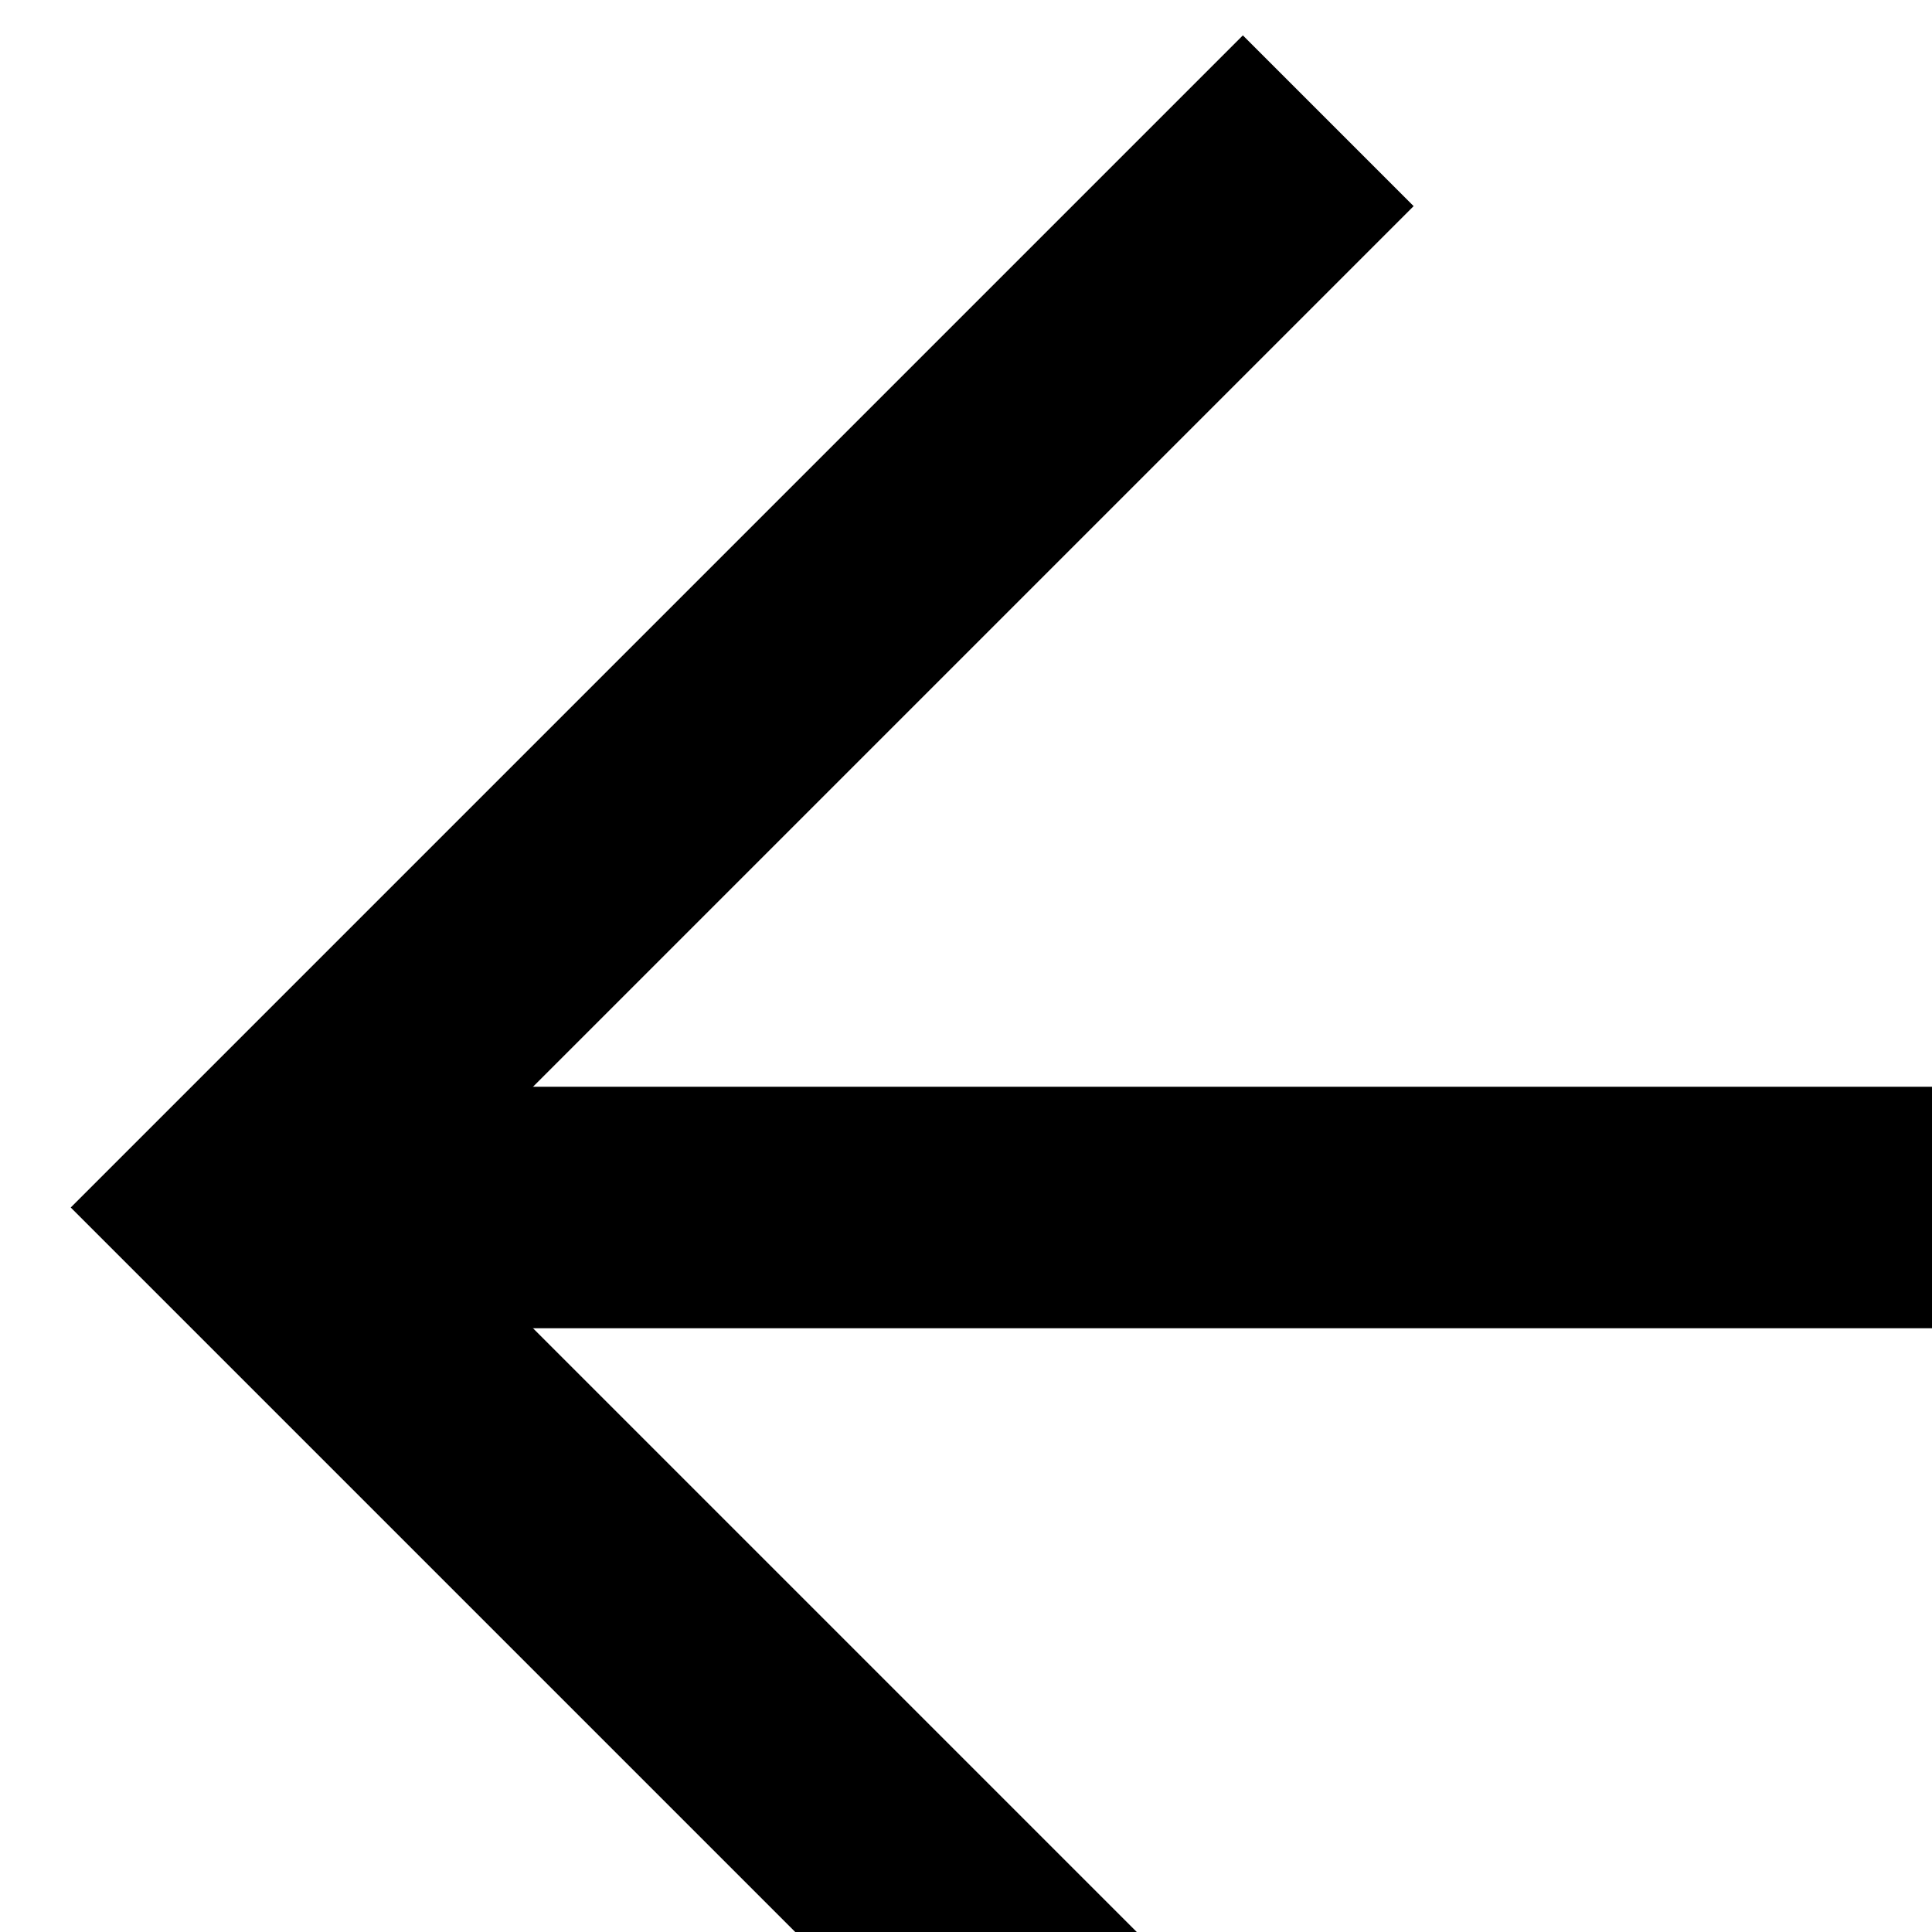 <svg width="16" height="16" viewbox="0 0 26 20" fill="none" xmlns="http://www.w3.org/2000/svg">
  <path d="M26 10H2" stroke="currentColor" stroke-width="2"></path>
  <path d="M11 1L2 10L11 19" stroke="currentColor" stroke-width="2"></path>
</svg>